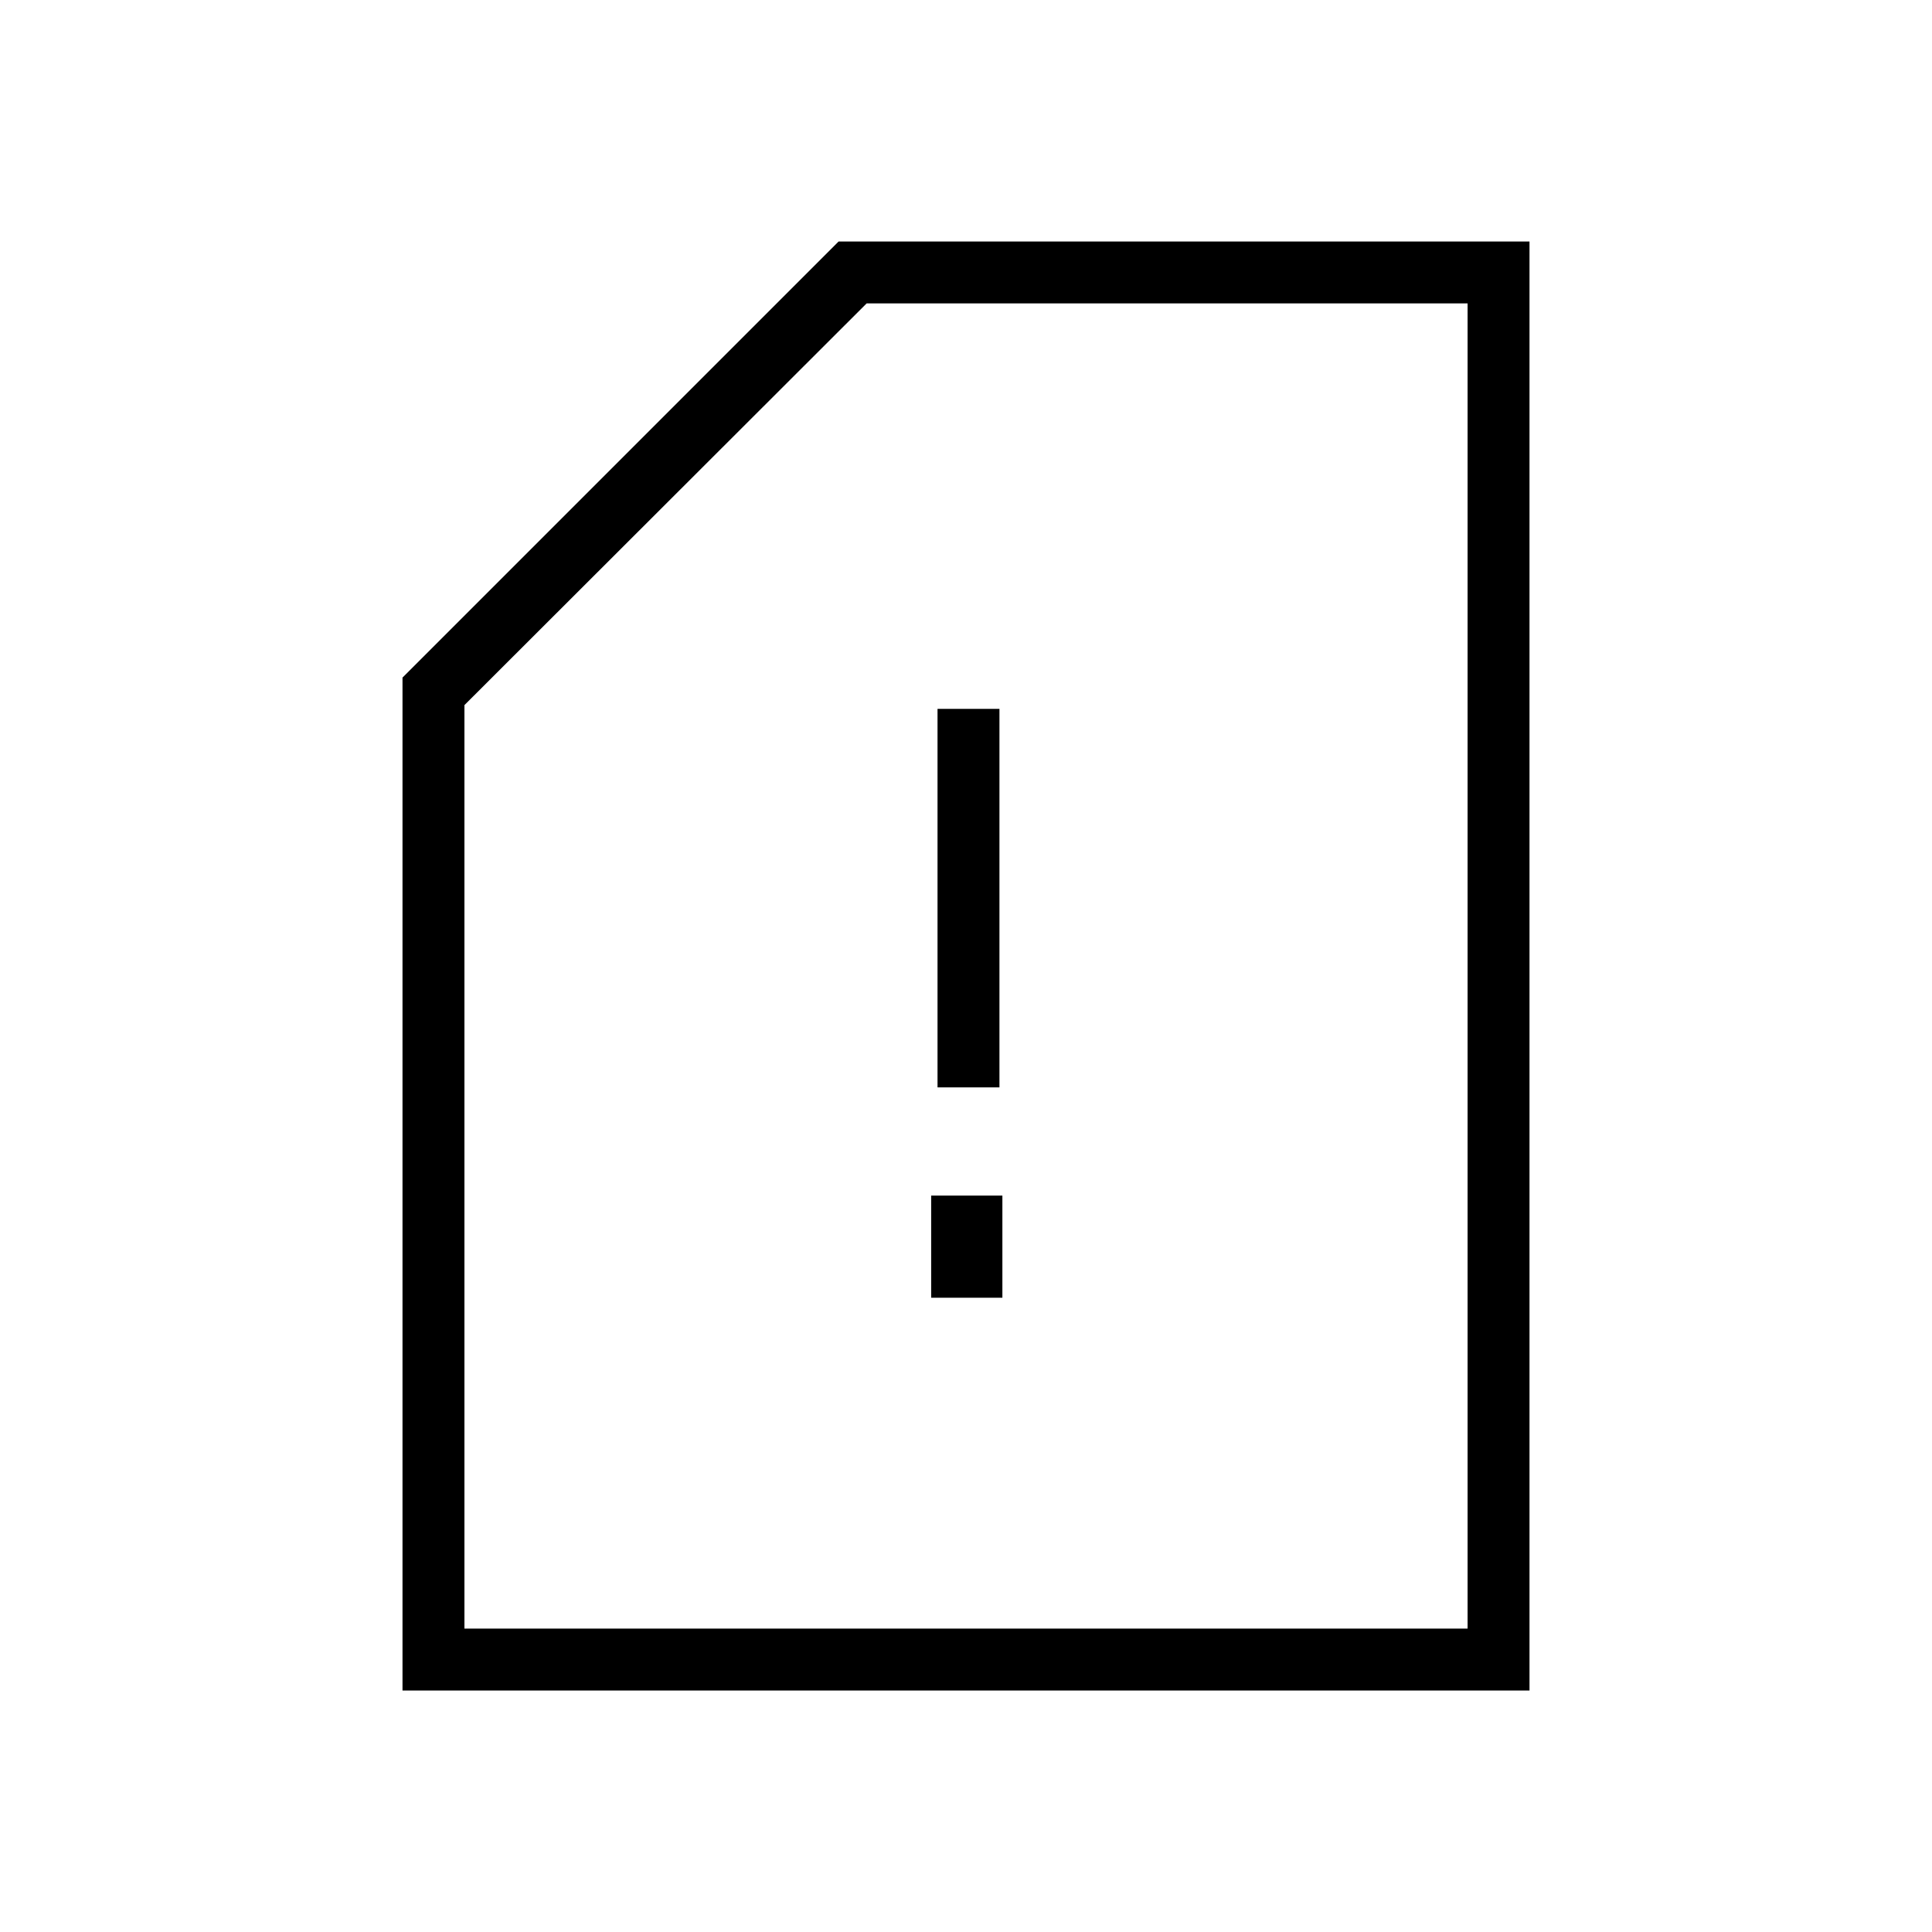 <svg xmlns="http://www.w3.org/2000/svg" height="48" viewBox="0 -960 960 960" width="48"><path d="M462.69-315.15h35.39v-50.77h-35.39v50.77Zm3.16-104.54h30.77v-188.08h-30.77v188.08ZM760-120H200v-503.31L416.69-840H760v720Zm-30.77-30.77v-658.46H430.62l-199.85 199.6v458.86h498.46Zm0 0v-658.46 658.46Z"/></svg>